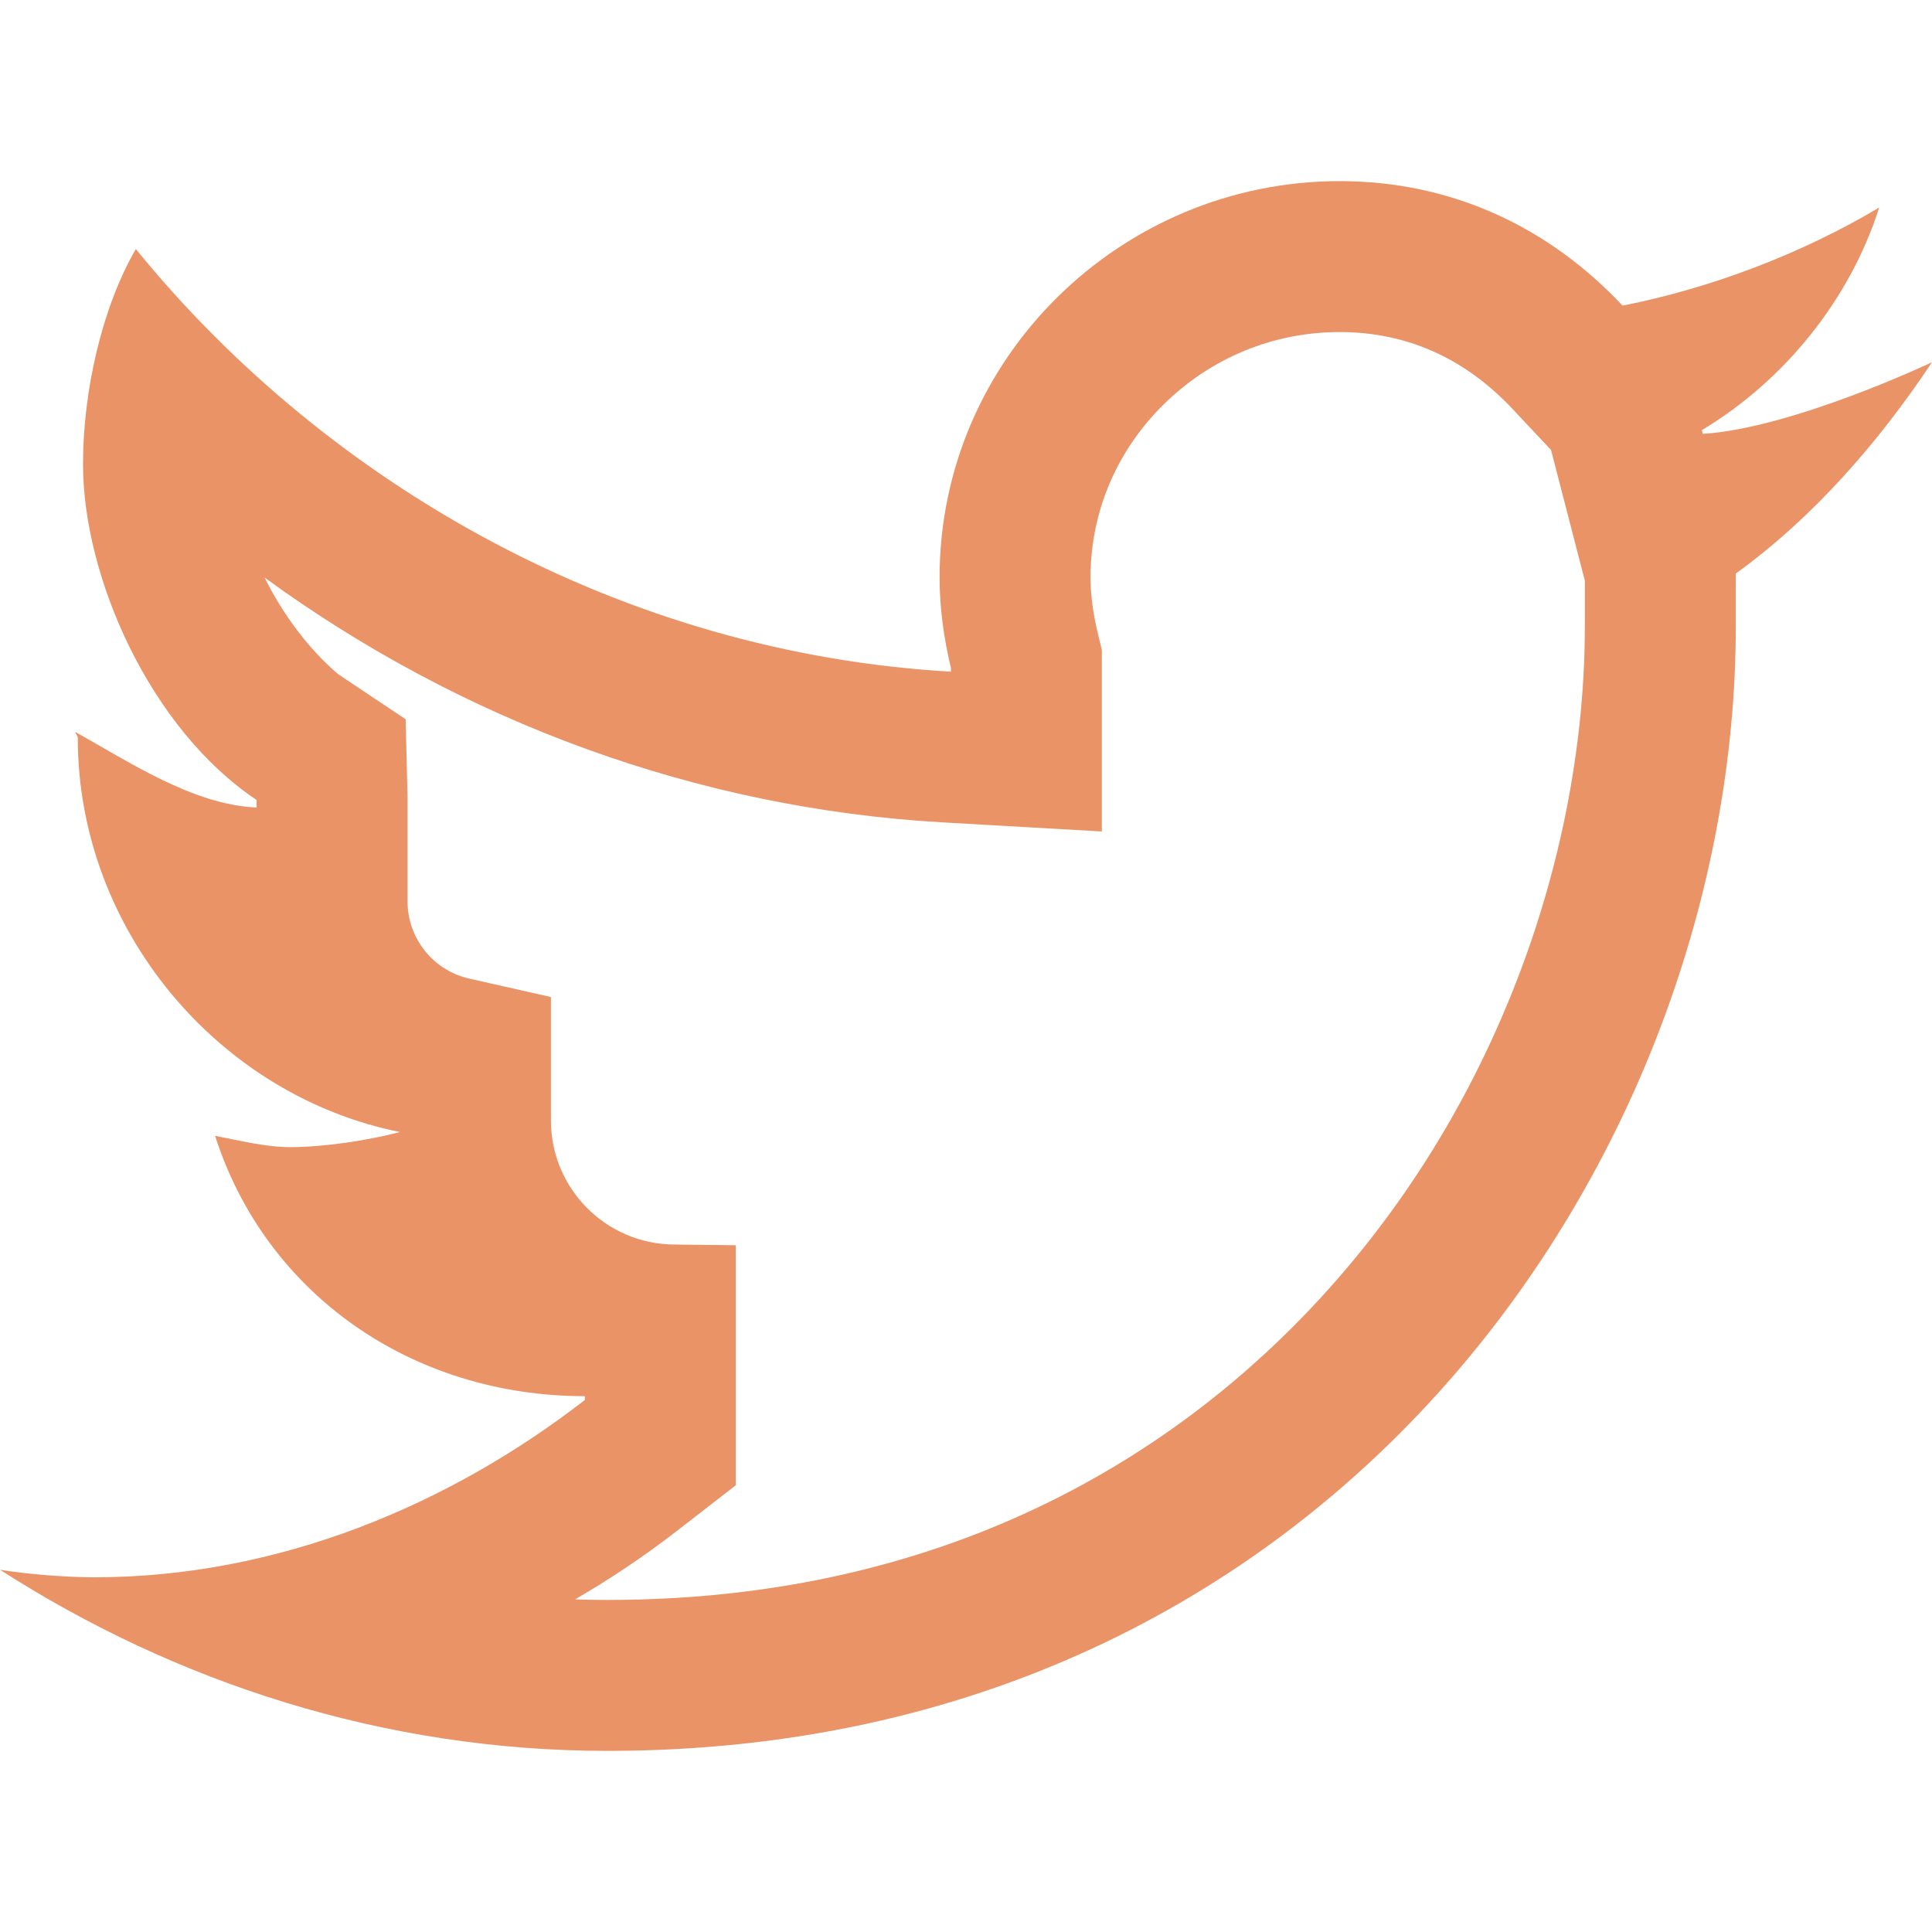 <?xml version="1.0"?>
<svg xmlns="http://www.w3.org/2000/svg" xmlns:xlink="http://www.w3.org/1999/xlink" xmlns:svgjs="http://svgjs.com/svgjs" version="1.1" width="512" height="512" x="0" y="0" viewBox="0 0 512 512" style="enable-background:new 0 0 512 512" xml:space="preserve" class=""><g>
<g xmlns="http://www.w3.org/2000/svg">
	<g>
		<path d="M451.254,114.983L451,114c21.693-13.005,39.209-34.444,47-59c-20.318,12.087-44.092,21.257-68,26    c-19.172-20.426-44.752-33-75-33c-57.975,0-106,46.937-106,105c0,8.262,1.167,16.35,3,24v1c-86.407-4.936-164.642-48.88-216-112    c-9.013,15.53-14,37.722-14,57c0,30,17.814,70.181,46,89v2c-16.83-0.679-34.068-12.273-48-20c0,0.459,0.61,1.011,0.61,1.47    c0,50.949,37.344,94.891,85.39,104.53c-8.373,2.215-20.166,4-29,4c-6.798,0-13.584-1.776-20-3c13.367,41.769,52,69,98,69v1    c-35.805,27.758-81.188,47-130,47c-8.479,0-19-1-25-2c46.441,29.835,101.65,48,161,48c193.174,0,299-159,299-298v-14    c20.547-14.841,37.945-34.886,52-56C512,96,475.134,113.469,451.254,114.983z M420,166c0,30.012-5.878,61.528-17,91.14    c-11.688,31.121-28.511,59.202-50.001,83.462C319.296,378.648,258.629,424,161,424c-2.869,0-5.733-0.05-8.597-0.149    c9.426-5.468,18.485-11.555,27.105-18.238L195,393.603V374v-4v-40l-16.479-0.183c-18.019-0.2-32.521-14.863-32.521-32.883v-32.706    l-21.631-4.885C114.797,257.181,108,248.678,108,238.865V214v-3l-0.5-20.389l-17.789-11.877    c-7.682-6.463-14.644-15.694-19.604-25.684c52.489,38.278,114.827,61.184,179.612,64.885L292,220.35V178v-1v-4.725l-1.101-4.595    C289.639,162.421,289,157.482,289,153c0-17.224,6.872-33.488,19.35-45.797C320.903,94.82,337.471,88,355,88    c17.723,0,33.145,6.855,45.835,20.375l10.206,10.873l1.234,4.77l0.254,0.983l7.471,28.88V166z" fill="#ea9366" data-original="#000000" style=""/>
	</g>
</g>
<g xmlns="http://www.w3.org/2000/svg">
</g>
<g xmlns="http://www.w3.org/2000/svg">
</g>
<g xmlns="http://www.w3.org/2000/svg">
</g>
<g xmlns="http://www.w3.org/2000/svg">
</g>
<g xmlns="http://www.w3.org/2000/svg">
</g>
<g xmlns="http://www.w3.org/2000/svg">
</g>
<g xmlns="http://www.w3.org/2000/svg">
</g>
<g xmlns="http://www.w3.org/2000/svg">
</g>
<g xmlns="http://www.w3.org/2000/svg">
</g>
<g xmlns="http://www.w3.org/2000/svg">
</g>
<g xmlns="http://www.w3.org/2000/svg">
</g>
<g xmlns="http://www.w3.org/2000/svg">
</g>
<g xmlns="http://www.w3.org/2000/svg">
</g>
<g xmlns="http://www.w3.org/2000/svg">
</g>
<g xmlns="http://www.w3.org/2000/svg">
</g>
</g></svg>
